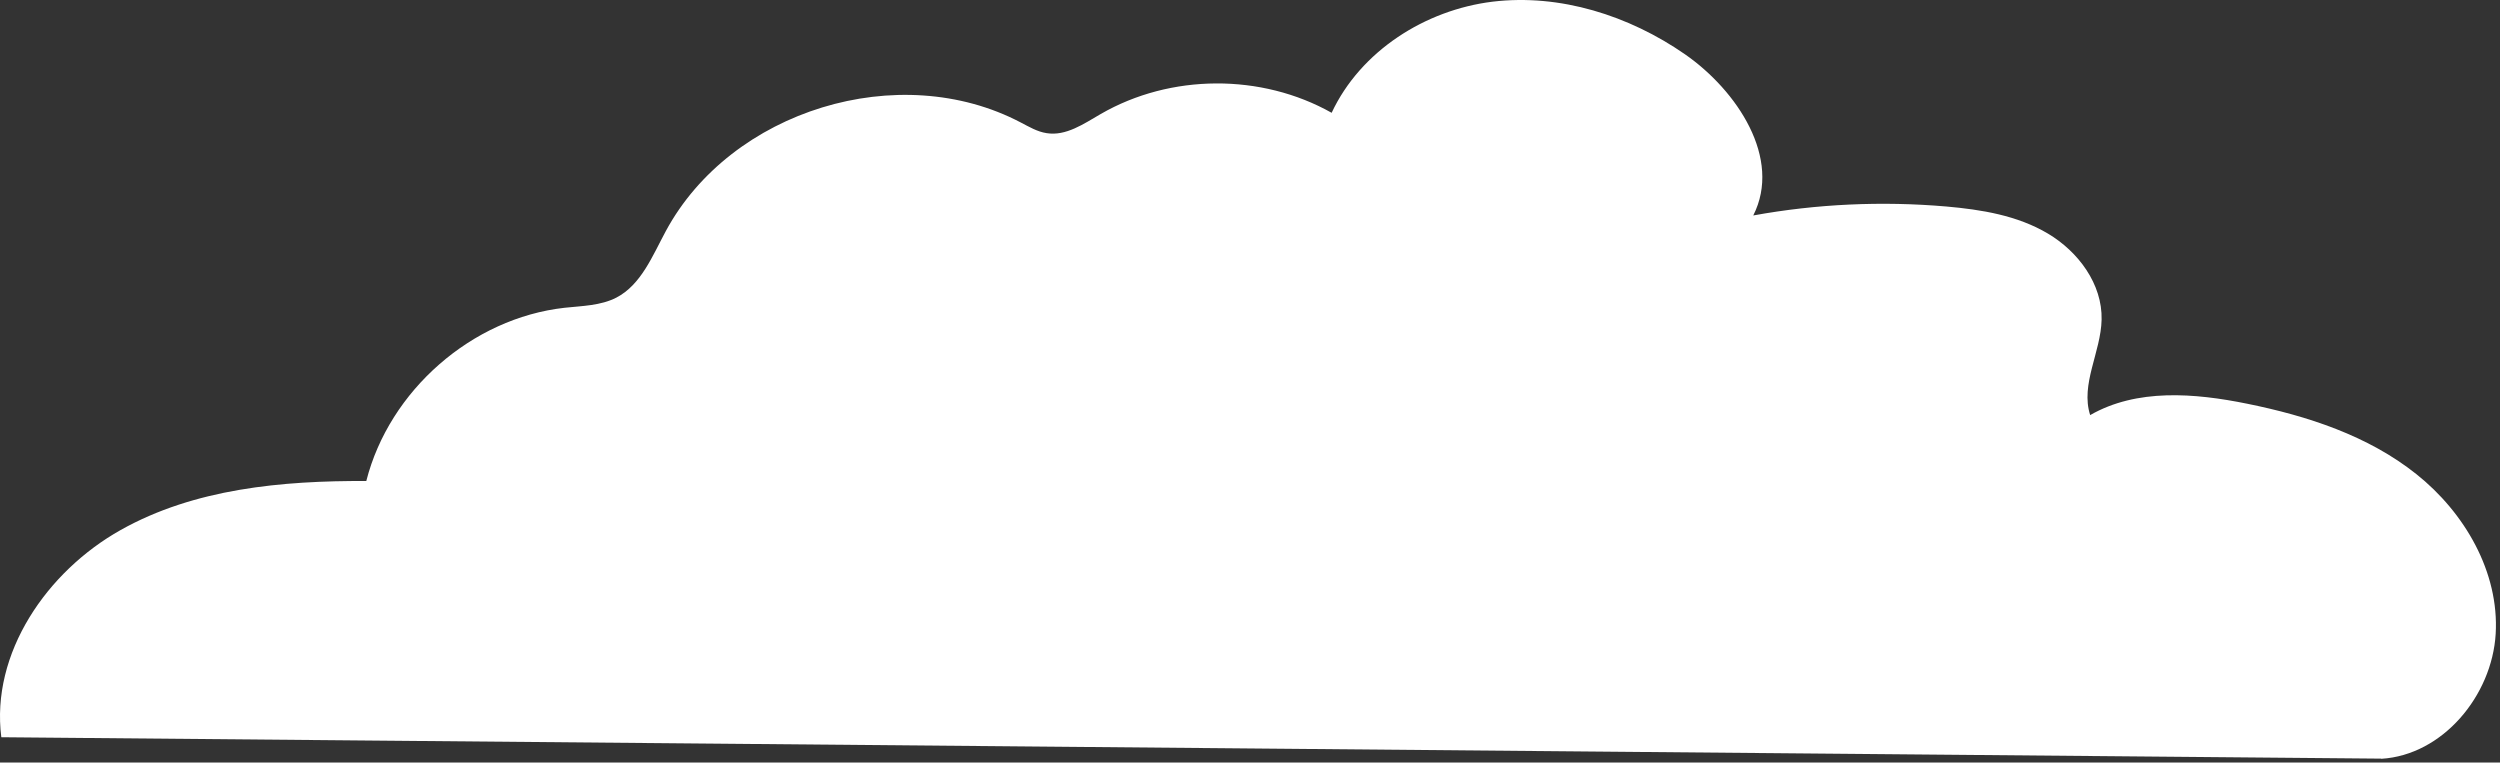 <svg width="259" height="79" viewBox="0 0 259 79" fill="none" xmlns="http://www.w3.org/2000/svg">
<rect x="0" y="0" width="259" height="79" fill="#333333" stroke="none"/>
<path d="M246.689 78.612C253.06 78.236 258.175 72.069 258.552 65.67C258.928 59.27 255.339 53.103 250.332 49.117C245.326 45.131 239.063 43.093 232.8 41.824C227.344 40.715 221.368 40.233 216.541 43.004C215.518 39.804 217.654 36.479 217.726 33.118C217.815 29.436 215.321 26.075 212.162 24.198C209.004 22.322 205.289 21.714 201.628 21.392C194.953 20.82 188.223 21.124 181.637 22.322C184.634 16.423 179.986 9.397 174.567 5.626C168.77 1.604 161.61 -0.666 154.629 0.174C147.648 1.032 140.955 5.286 137.958 11.686C130.69 7.592 121.269 7.628 114.036 11.811C112.278 12.83 110.429 14.117 108.437 13.795C107.468 13.652 106.607 13.133 105.746 12.687C93.166 6.073 75.741 11.399 68.975 23.948C67.594 26.504 66.427 29.49 63.861 30.83C62.228 31.67 60.326 31.688 58.495 31.885C48.894 32.957 40.334 40.447 37.948 49.832C29.208 49.796 20.146 50.618 12.501 54.909C4.856 59.199 -0.976 67.672 0.136 76.377L246.689 78.594V78.612Z" fill="white"/>
</svg>
